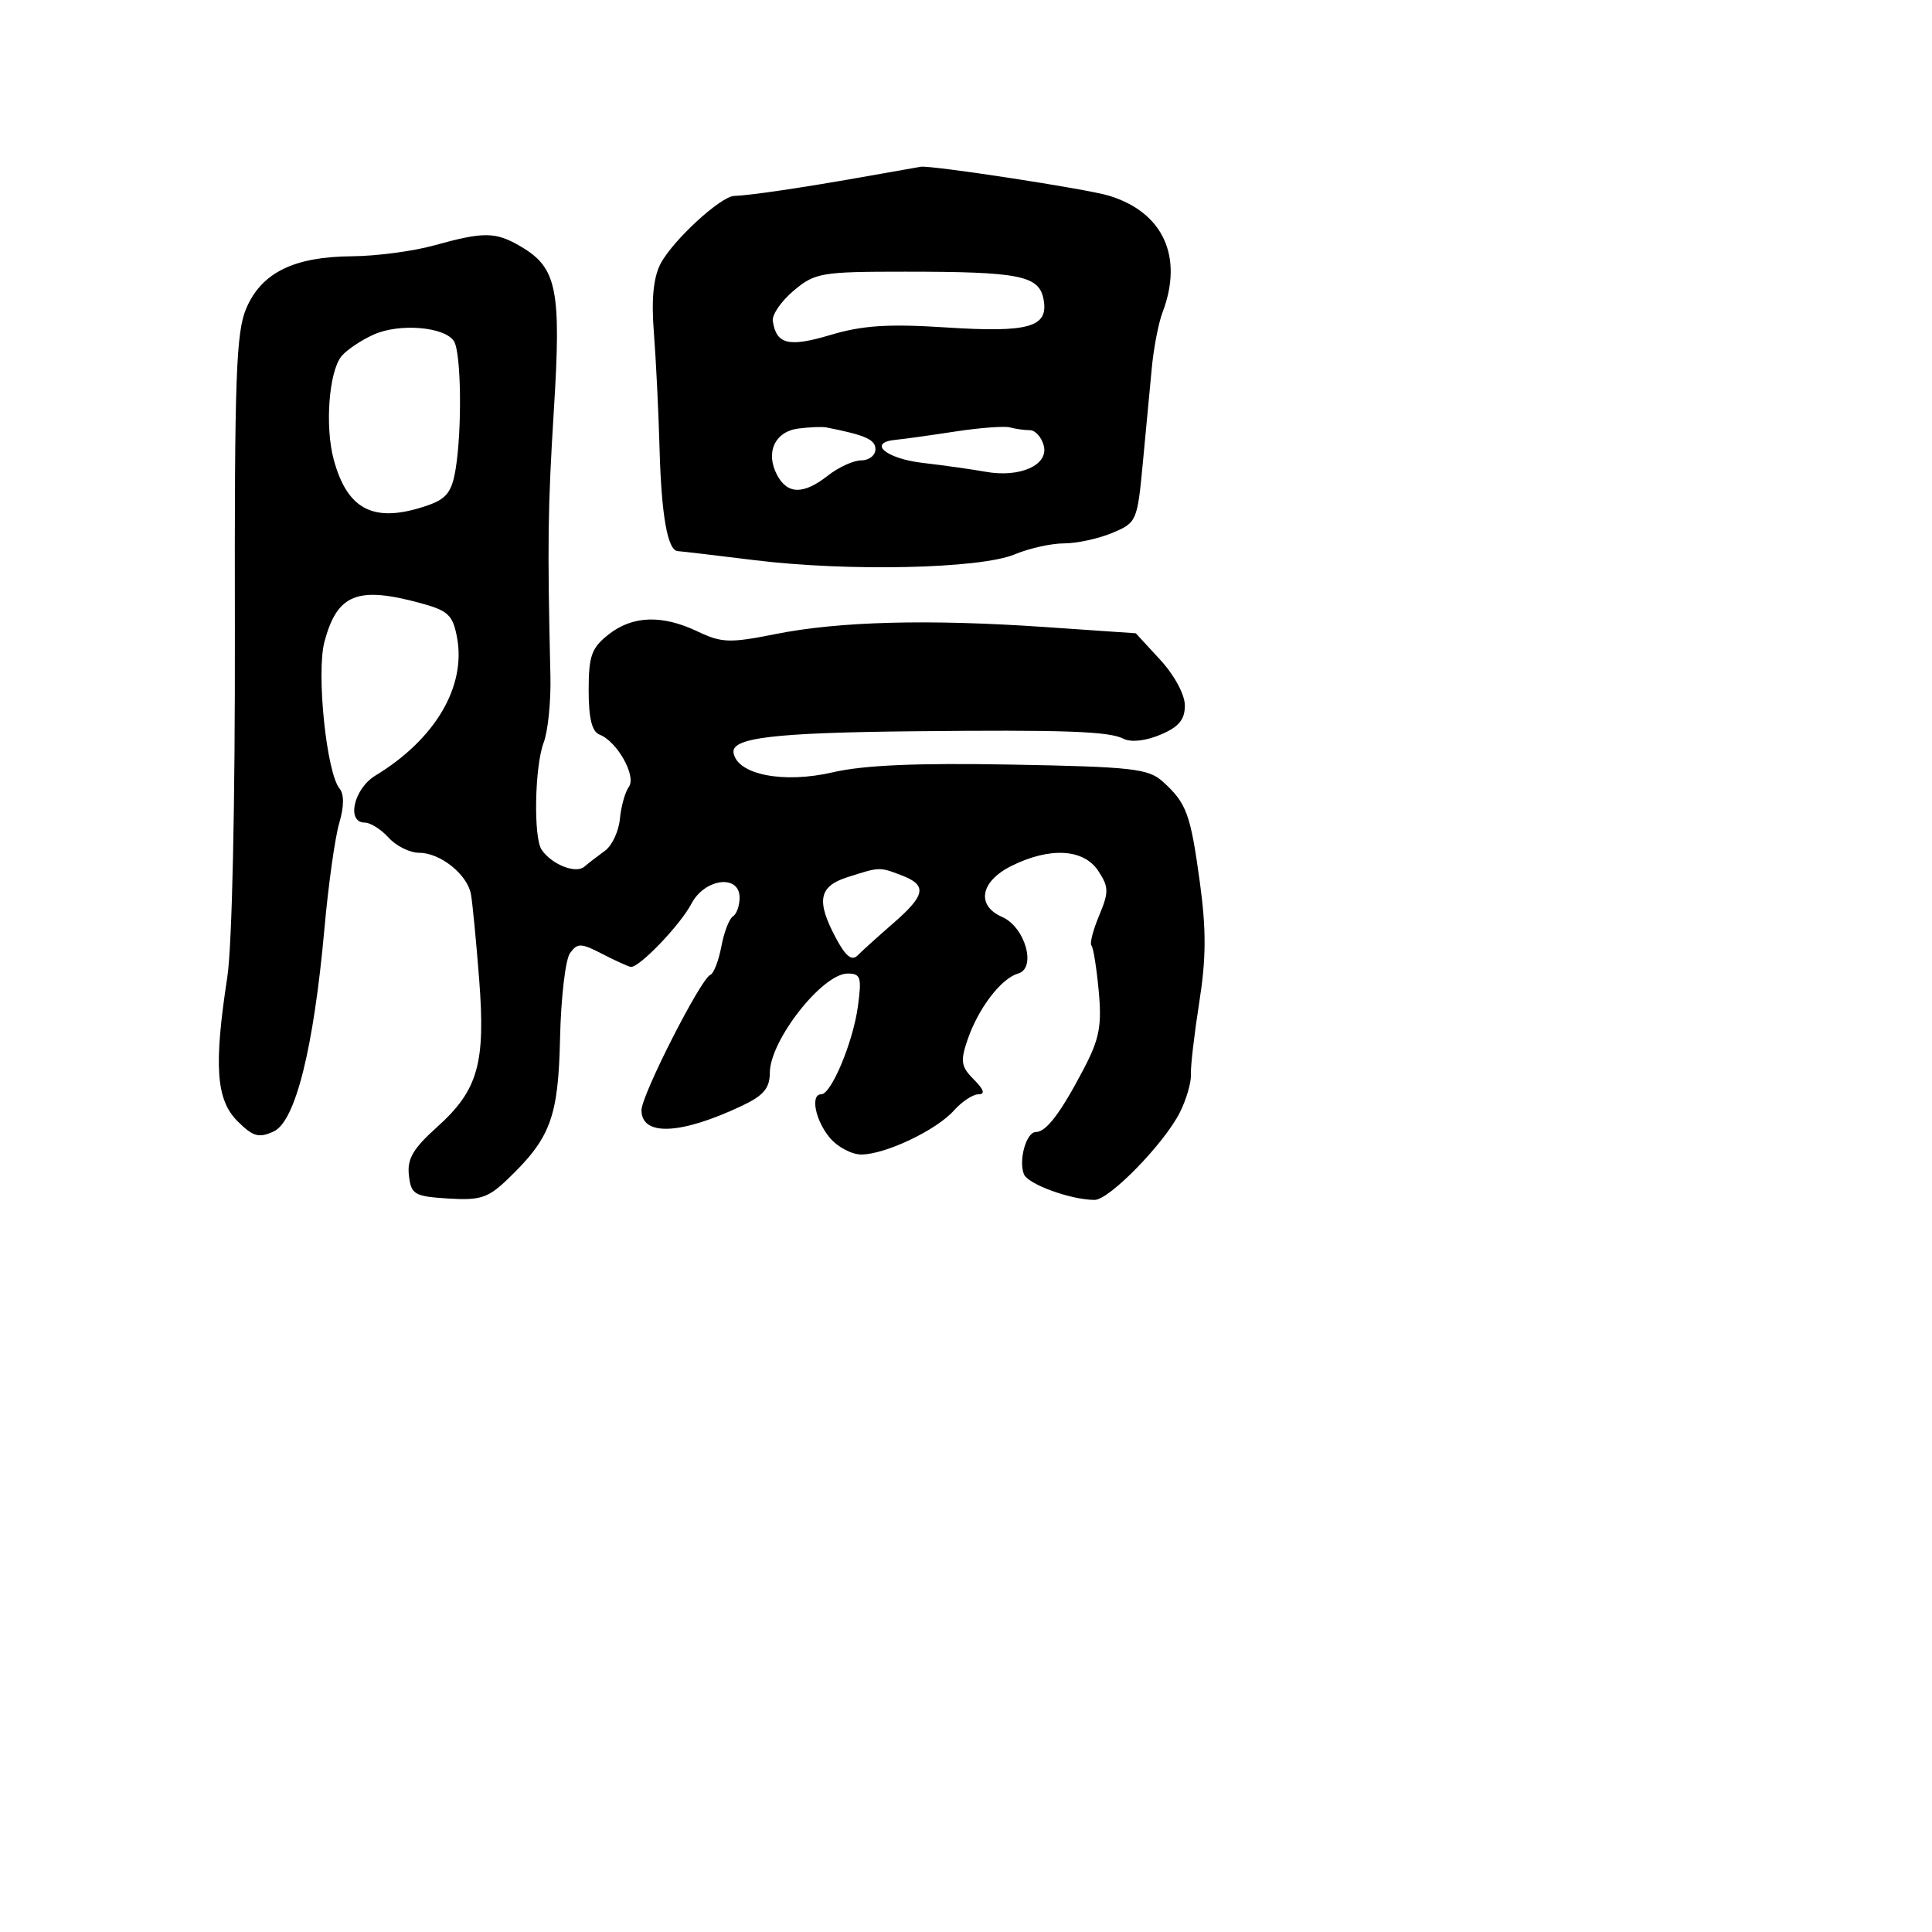 <svg xmlns="http://www.w3.org/2000/svg" width="256" height="256" viewBox="0 0 256 256" version="1.1">
	<path d="M 114 23.506 C 106.114 24.902, 99.327 25.899, 97.285 25.962 C 95.482 26.018, 89.104 31.899, 87.517 34.968 C 86.573 36.793, 86.296 39.675, 86.642 44.069 C 86.920 47.606, 87.259 54.550, 87.396 59.500 C 87.639 68.343, 88.468 72.974, 89.817 73.027 C 90.193 73.042, 94.775 73.582, 100 74.226 C 112.381 75.754, 129.883 75.365, 134.441 73.460 C 136.363 72.657, 139.315 72, 141 72 C 142.685 72, 145.554 71.377, 147.376 70.616 C 150.617 69.262, 150.702 69.067, 151.428 61.366 C 151.836 57.040, 152.373 51.346, 152.623 48.714 C 152.872 46.082, 153.509 42.790, 154.038 41.399 C 156.846 34.014, 154.124 28.102, 146.910 25.921 C 143.959 25.029, 123.389 21.872, 122 22.098 C 121.725 22.143, 118.125 22.777, 114 23.506 M 57.500 32.523 C 54.750 33.287, 49.868 33.932, 46.651 33.956 C 38.976 34.014, 34.686 36.112, 32.655 40.803 C 31.275 43.993, 31.064 49.852, 31.122 83.500 C 31.162 106.674, 30.754 125.340, 30.115 129.500 C 28.317 141.203, 28.635 145.726, 31.454 148.545 C 33.519 150.610, 34.280 150.830, 36.256 149.929 C 39.140 148.615, 41.565 138.923, 42.994 123 C 43.511 117.225, 44.391 110.960, 44.947 109.078 C 45.594 106.889, 45.614 105.239, 45 104.501 C 43.258 102.401, 41.892 89.115, 42.996 85.014 C 44.694 78.709, 47.353 77.642, 55.710 79.912 C 59.385 80.910, 60.001 81.488, 60.559 84.463 C 61.782 90.979, 57.653 97.969, 49.750 102.763 C 46.870 104.510, 45.858 109, 48.345 109 C 49.085 109, 50.505 109.900, 51.500 111 C 52.495 112.100, 54.315 113, 55.544 113 C 58.349 113, 61.928 115.869, 62.405 118.500 C 62.605 119.600, 63.091 124.631, 63.485 129.680 C 64.361 140.911, 63.355 144.455, 57.899 149.353 C 54.730 152.199, 53.933 153.567, 54.182 155.738 C 54.475 158.283, 54.884 158.524, 59.382 158.810 C 63.597 159.078, 64.667 158.736, 67.202 156.310 C 72.962 150.800, 73.977 148.082, 74.211 137.535 C 74.330 132.179, 74.926 127.115, 75.536 126.281 C 76.523 124.931, 76.992 124.945, 79.812 126.403 C 81.554 127.304, 83.251 128.075, 83.583 128.118 C 84.676 128.258, 90.150 122.555, 91.615 119.750 C 93.372 116.386, 98 115.800, 98 118.941 C 98 120.009, 97.601 121.129, 97.113 121.430 C 96.626 121.731, 95.936 123.525, 95.582 125.416 C 95.227 127.307, 94.569 129, 94.120 129.177 C 92.854 129.677, 85 145.113, 85 147.099 C 85 150.600, 90.219 150.363, 98.378 146.491 C 101.186 145.158, 102.001 144.180, 102.007 142.136 C 102.017 137.862, 108.973 129, 112.316 129 C 114.052 129, 114.204 129.495, 113.669 133.396 C 113.021 138.126, 110.145 145, 108.815 145 C 107.348 145, 108.026 148.451, 109.944 150.750 C 110.976 151.988, 112.873 152.990, 114.160 152.978 C 117.365 152.948, 124.092 149.741, 126.405 147.141 C 127.453 145.964, 128.915 145, 129.655 145 C 130.572 145, 130.376 144.376, 129.039 143.039 C 127.344 141.344, 127.230 140.630, 128.199 137.789 C 129.623 133.612, 132.650 129.645, 134.905 129 C 137.380 128.292, 135.837 122.836, 132.785 121.500 C 129.323 119.985, 129.896 116.802, 134 114.752 C 139.097 112.205, 143.600 112.461, 145.530 115.405 C 146.933 117.547, 146.945 118.196, 145.638 121.324 C 144.831 123.256, 144.373 125.040, 144.621 125.287 C 144.868 125.535, 145.302 128.242, 145.585 131.304 C 146.014 135.945, 145.679 137.672, 143.574 141.685 C 140.524 147.499, 138.624 150, 137.256 150 C 135.996 150, 134.945 153.692, 135.668 155.577 C 136.180 156.911, 141.863 158.983, 145.042 158.994 C 146.981 159.001, 154.270 151.520, 156.340 147.398 C 157.197 145.692, 157.853 143.442, 157.798 142.398 C 157.744 141.354, 158.243 137.045, 158.907 132.822 C 159.828 126.971, 159.845 123.173, 158.981 116.864 C 157.743 107.816, 157.227 106.420, 154.066 103.560 C 152.176 101.849, 150.012 101.606, 134.062 101.312 C 121.492 101.080, 114.442 101.385, 110.339 102.337 C 103.852 103.843, 97.761 102.665, 97.203 99.797 C 96.808 97.770, 102.383 97.091, 121 96.897 C 140.961 96.689, 146.931 96.900, 148.852 97.880 C 149.853 98.391, 151.775 98.186, 153.750 97.358 C 156.192 96.333, 157 95.370, 157 93.482 C 157 92.039, 155.617 89.469, 153.750 87.442 L 150.500 83.913 138.500 83.088 C 123.017 82.024, 111.196 82.332, 102.747 84.019 C 96.707 85.226, 95.622 85.190, 92.463 83.684 C 87.742 81.433, 83.828 81.561, 80.635 84.073 C 78.378 85.848, 78 86.909, 78 91.466 C 78 95.177, 78.436 96.953, 79.442 97.339 C 81.769 98.232, 84.360 102.840, 83.330 104.255 C 82.832 104.940, 82.296 106.850, 82.140 108.500 C 81.984 110.150, 81.101 112.047, 80.178 112.716 C 79.255 113.385, 78.013 114.345, 77.417 114.849 C 76.277 115.815, 73.087 114.538, 71.765 112.585 C 70.668 110.965, 70.850 101.525, 72.038 98.399 C 72.609 96.897, 73.013 92.930, 72.934 89.584 C 72.522 71.996, 72.582 67.342, 73.393 54.291 C 74.382 38.382, 73.802 35.496, 69.053 32.691 C 65.677 30.696, 64.160 30.674, 57.500 32.523 M 105.167 38.513 C 103.525 39.895, 102.280 41.699, 102.400 42.523 C 102.858 45.642, 104.501 46.041, 110.054 44.380 C 114.276 43.118, 117.704 42.894, 125.300 43.384 C 136.403 44.101, 138.982 43.356, 138.272 39.641 C 137.673 36.512, 135.099 36, 119.952 36 C 108.810 36, 107.987 36.140, 105.167 38.513 M 49.500 44.338 C 47.849 45.084, 45.943 46.364, 45.262 47.184 C 43.584 49.206, 43.031 56.514, 44.223 60.906 C 46.061 67.678, 49.652 69.412, 56.729 66.945 C 59.159 66.097, 59.877 65.161, 60.367 62.195 C 61.241 56.908, 61.113 46.727, 60.154 45.215 C 58.935 43.293, 52.910 42.798, 49.500 44.338 M 105.798 56.782 C 102.659 57.179, 101.383 59.978, 102.980 62.962 C 104.358 65.537, 106.487 65.549, 109.727 63 C 111.126 61.900, 113.109 61, 114.135 61 C 115.161 61, 116 60.334, 116 59.519 C 116 58.244, 114.666 57.653, 109.500 56.636 C 108.950 56.528, 107.284 56.593, 105.798 56.782 M 126.500 57.190 C 123.200 57.696, 119.713 58.182, 118.750 58.269 C 114.877 58.622, 117.316 60.757, 122.250 61.334 C 125.138 61.672, 128.892 62.201, 130.592 62.510 C 135.144 63.335, 138.975 61.619, 138.304 59.055 C 138.009 57.925, 137.181 57, 136.465 57 C 135.749 57, 134.564 56.836, 133.832 56.635 C 133.099 56.434, 129.800 56.684, 126.500 57.190 M 112.250 116.247 C 108.481 117.456, 108.132 119.388, 110.788 124.343 C 112.070 126.736, 112.879 127.371, 113.648 126.590 C 114.237 125.990, 116.358 124.076, 118.360 122.335 C 122.669 118.589, 122.889 117.289, 119.435 115.975 C 116.499 114.859, 116.586 114.856, 112.250 116.247" stroke="none" fill="black" fill-rule="evenodd"/>
</svg>